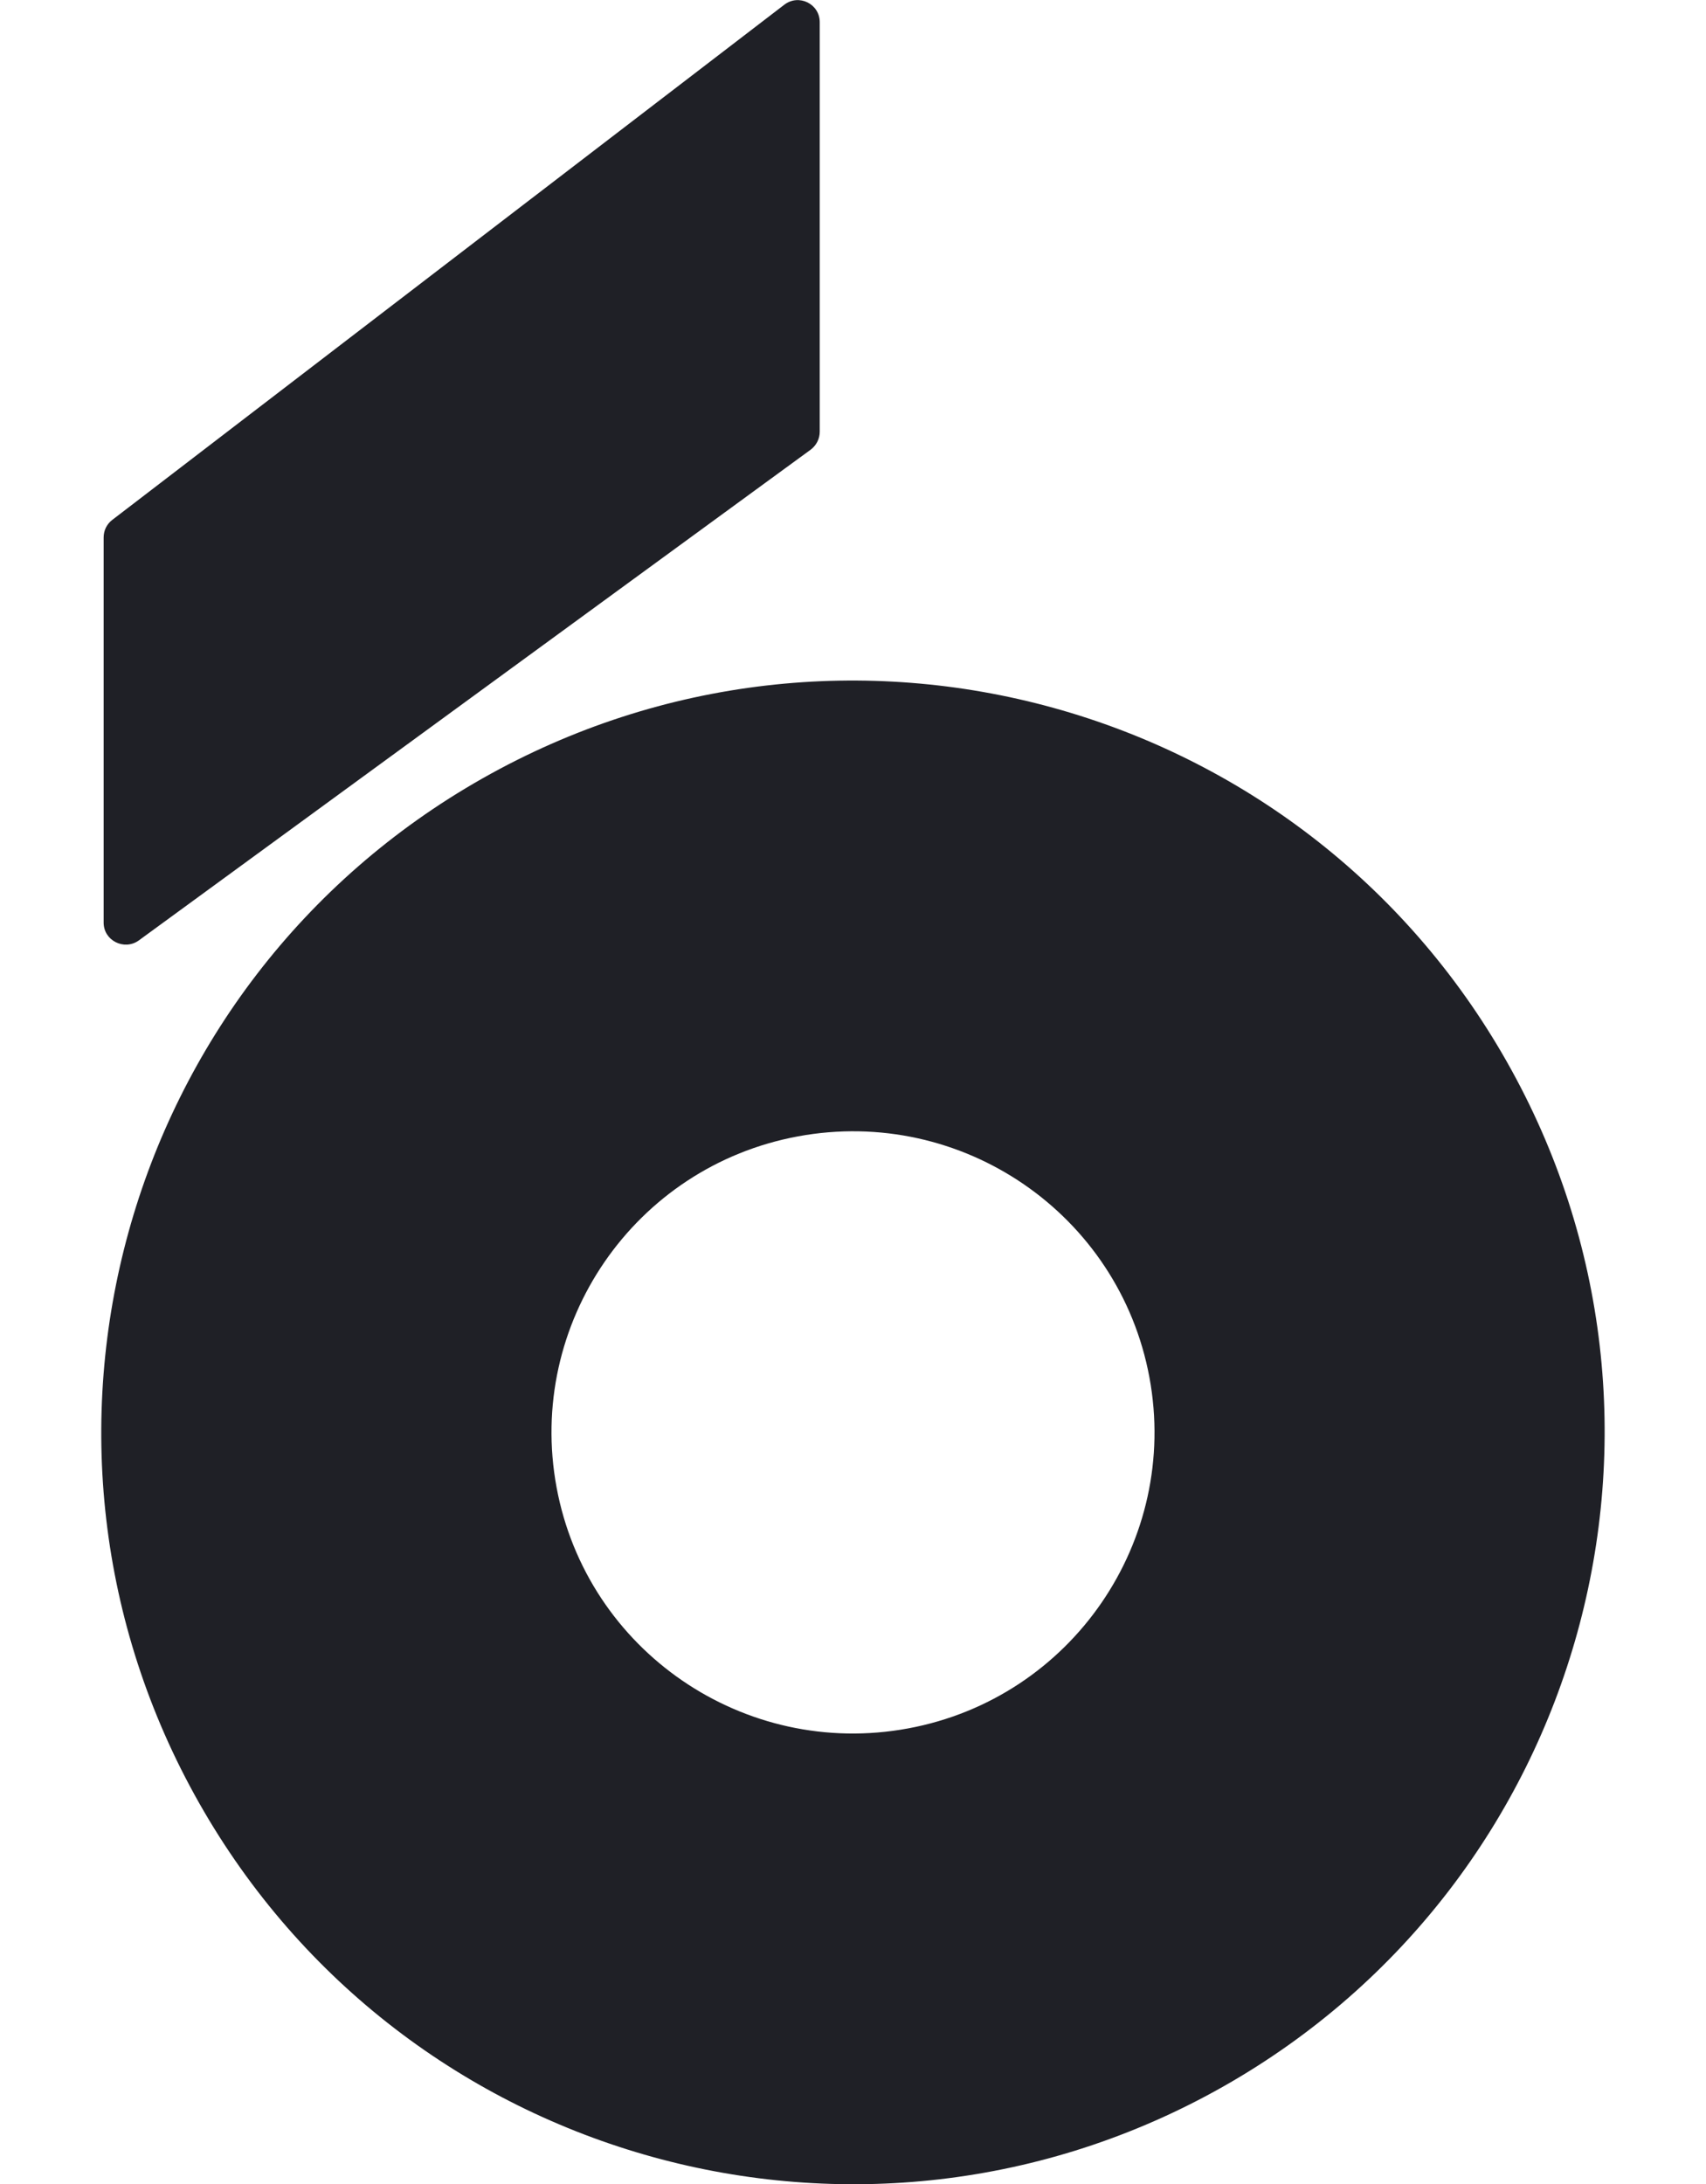 <?xml version="1.0" encoding="utf-8"?>
<!-- Generator: Adobe Illustrator 28.2.0, SVG Export Plug-In . SVG Version: 6.00 Build 0)  -->
<svg version="1.1" id="Layer_1" xmlns="http://www.w3.org/2000/svg" xmlns:xlink="http://www.w3.org/1999/xlink" x="0px" y="0px"
	 viewBox="0 0 400 512" style="enable-background:new 0 0 400 512;" xml:space="preserve">
<style type="text/css">
	.st0{fill-rule:evenodd;clip-rule:evenodd;fill:#1F2026;}
</style>
<path class="st0" d="M192.2,5.2c0-4.3-4.9-6.7-8.3-4.1L26.3,121.9c-1.3,1-2,2.5-2,4.1v90.3c0,4.2,4.8,6.6,8.2,4.2l157.6-115.1
	c1.3-1,2.1-2.5,2.1-4.2L192.2,5.2L192.2,5.2z M212.9,405.2c-38.4,7.1-75.3-18.2-82.4-56.5c-7.1-38.3,18.2-75.2,56.6-82.3
	c38.4-7.1,75.3,18.2,82.4,56.5C276.6,361.2,251.3,398.1,212.9,405.2z M353.3,248.9c-48-84.7-155.5-114.4-240.2-66.4
	S-1.3,338,46.7,422.7s155.5,114.4,240.2,66.4C371.5,441.1,401.3,333.6,353.3,248.9z"/>
</svg>
